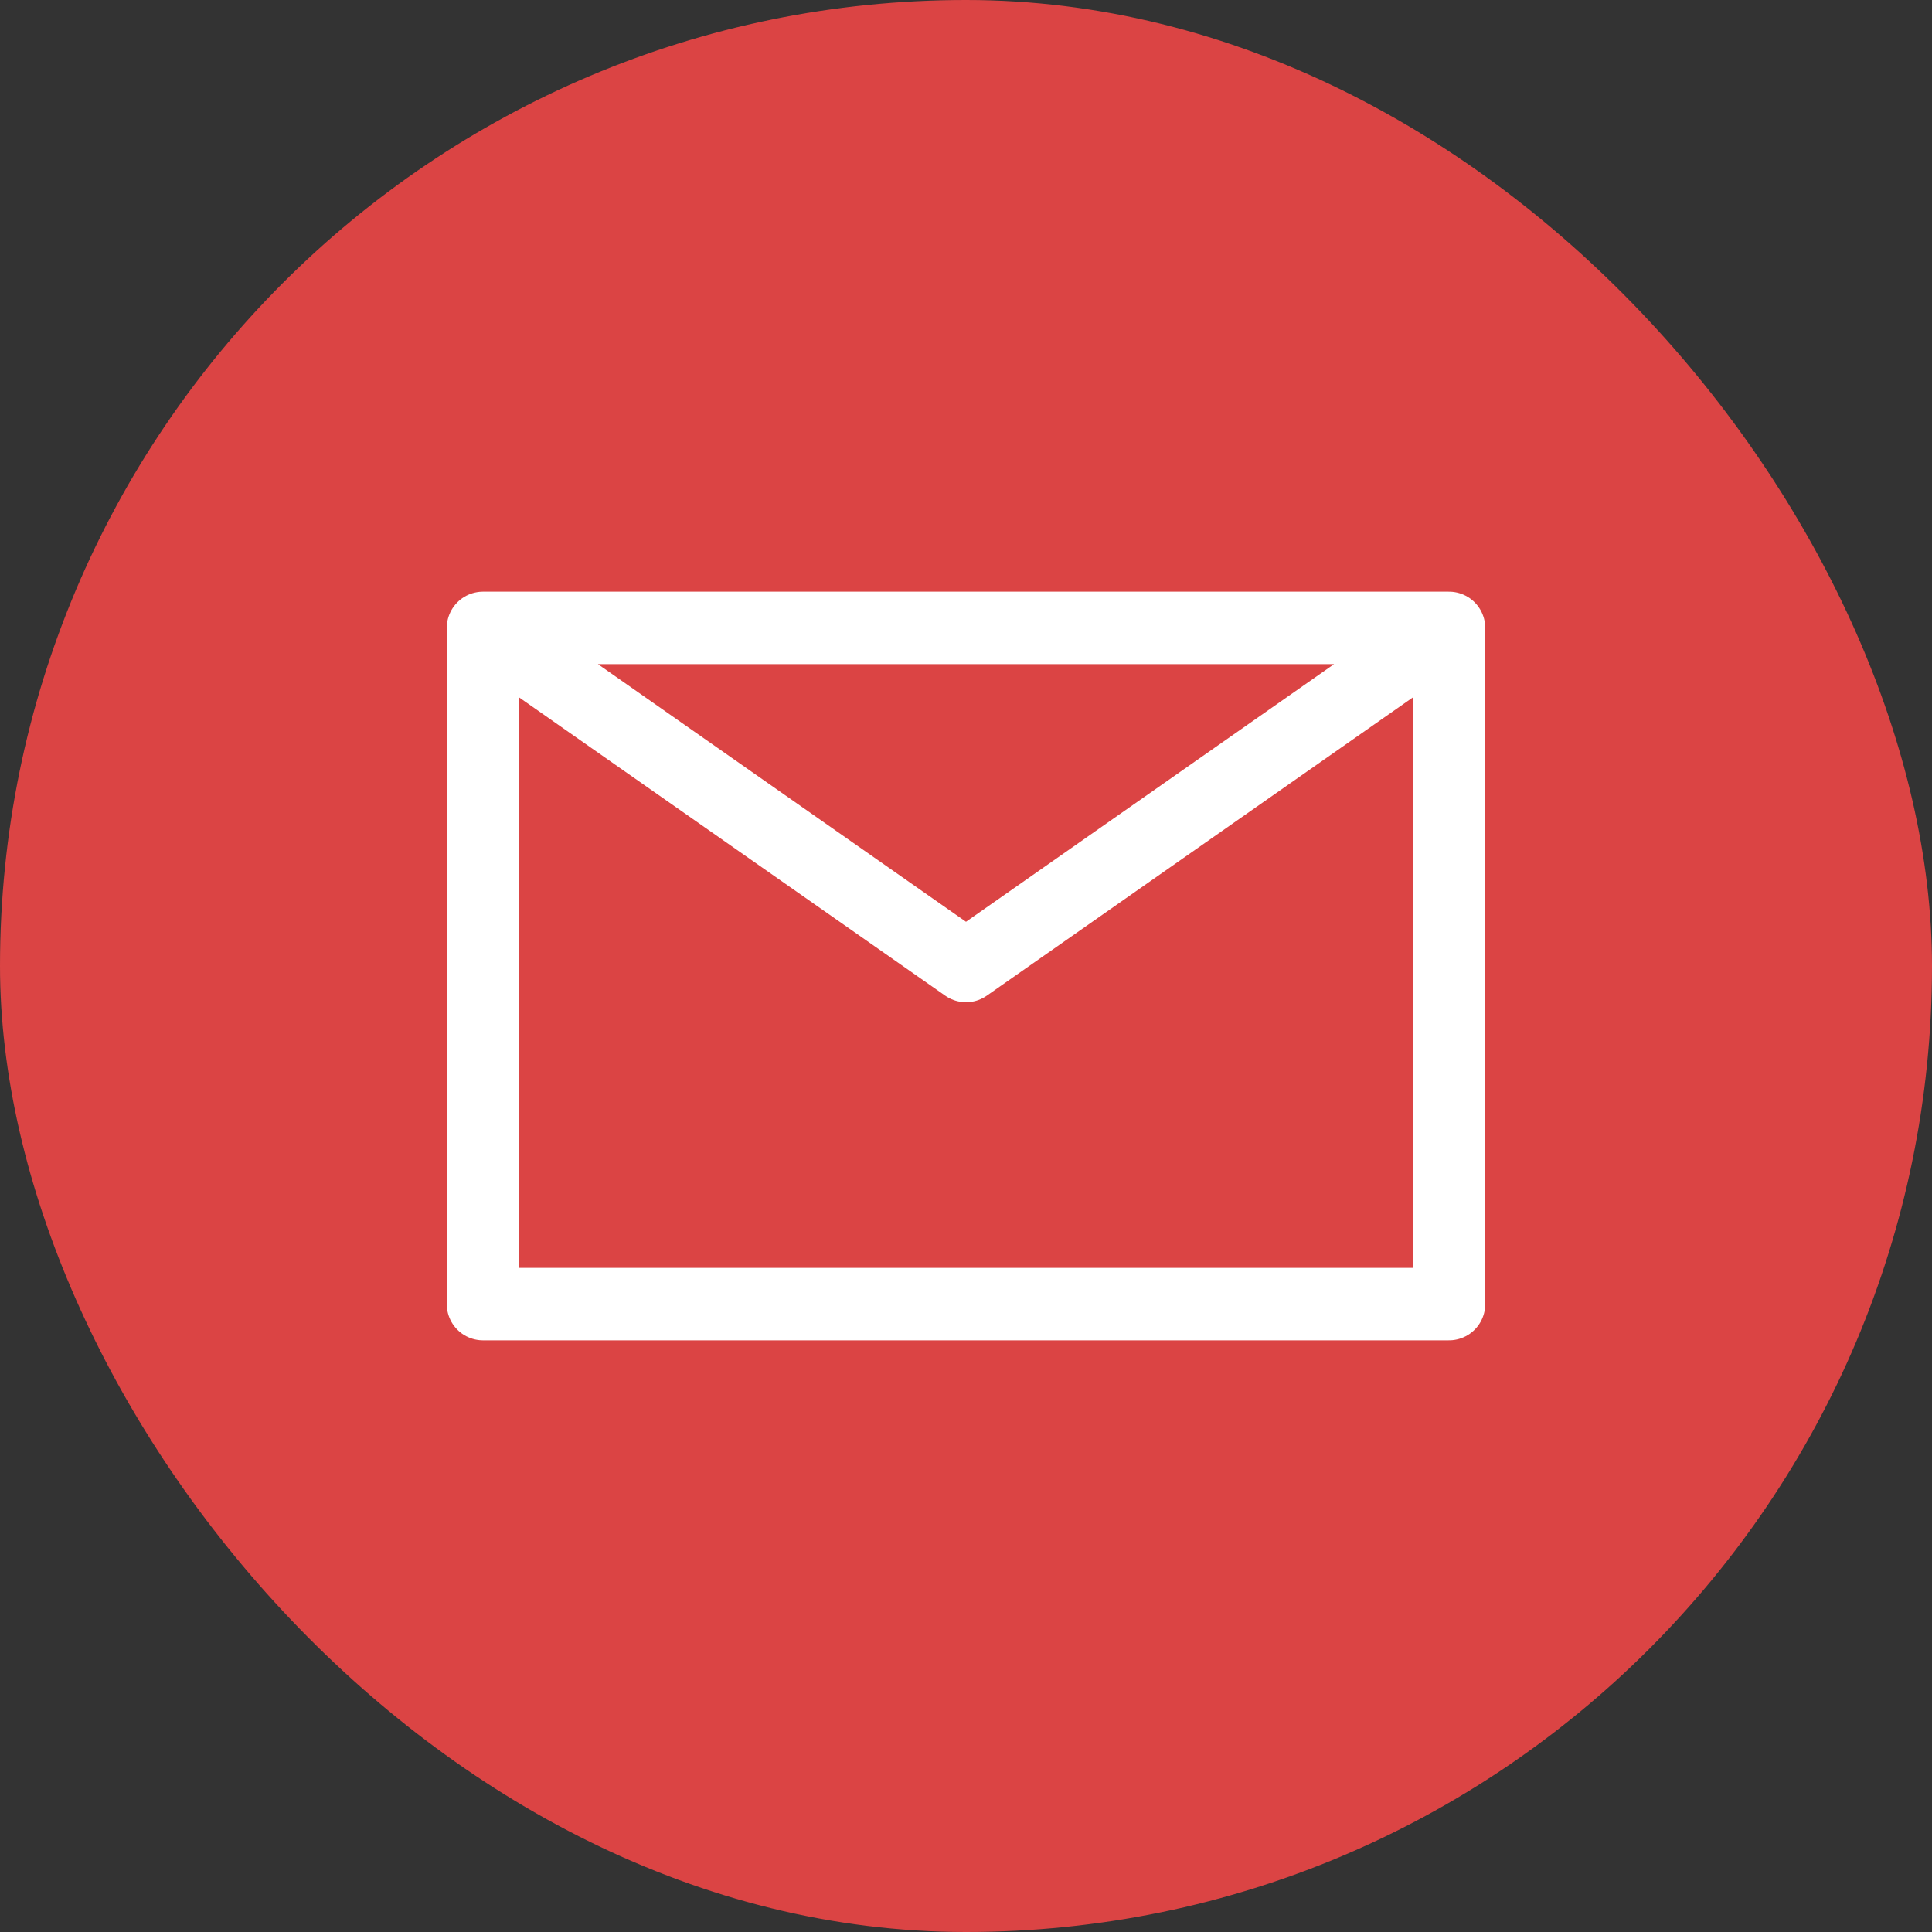 <svg width="40" height="40" viewBox="0 0 40 40" fill="none" xmlns="http://www.w3.org/2000/svg" xmlns:xlink="http://www.w3.org/1999/xlink">
	<rect x="0" y="0" width="40" height="40" fill="#333333" stroke="none"/>
	<desc>
			Created with Pixso.
	</desc>
	<defs>
		<clipPath id="clip210_4439">
			<rect id="icons-mail" rx="20" width="40" height="40" fill="white" fill-opacity="0"/>
		</clipPath>
	</defs>
	<rect id="icons-mail" rx="20" width="40" height="40" fill="#DB4444" fill-opacity="1"/>
	<g clip-path="url(#clip210_4439)">
		<path id="Vector" d="M30 27L30 13L10 13L10 27L30 27ZM10 13L20 20L30 13" stroke="#FFFFFF" stroke-opacity="1" stroke-width="1.5" stroke-linejoin="round"/>
	</g>
</svg>
